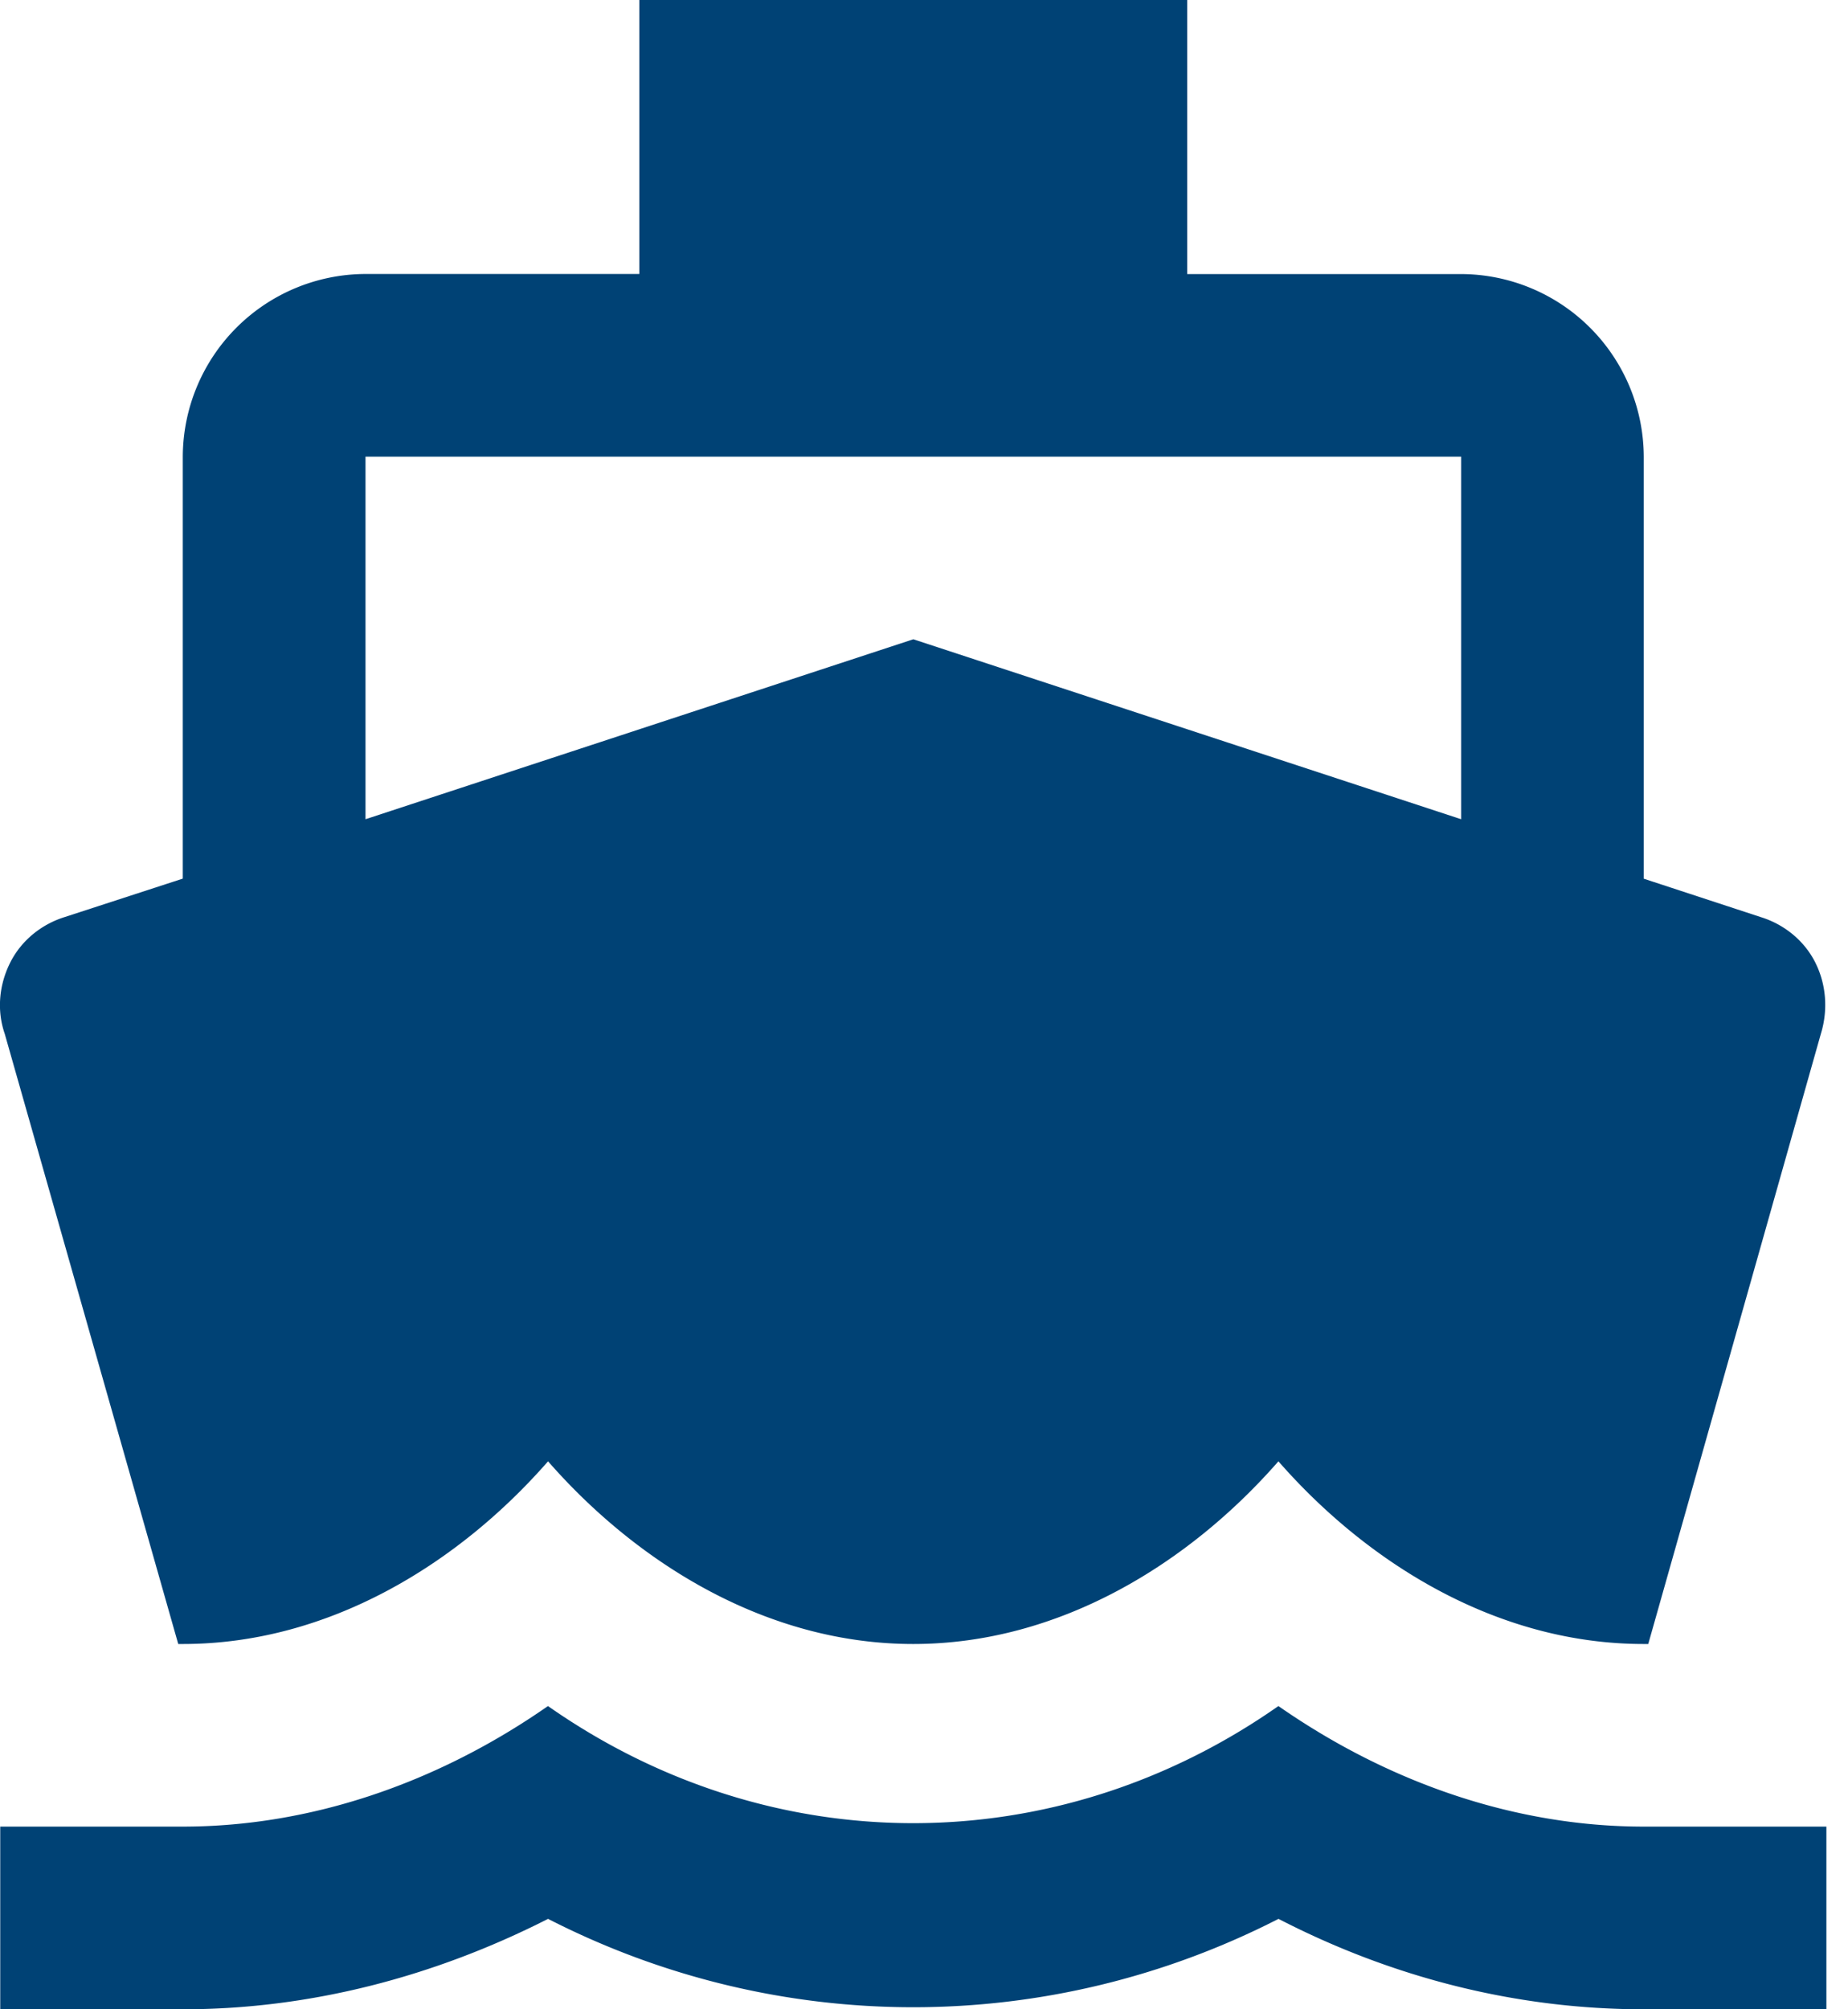 <svg xmlns="http://www.w3.org/2000/svg" width="23" height="25" fill="none" xmlns:v="https://vecta.io/nano"><path d="M20.457 22.727c-1.58 0-3.159-.534-4.546-1.5-2.773 1.943-6.318 1.943-9.091 0-1.386.966-2.966 1.5-4.545 1.5H.003V25h2.273c1.568 0 3.114-.398 4.545-1.125 2.864 1.466 6.227 1.466 9.091 0 1.432.739 2.977 1.125 4.546 1.125h2.273v-2.273h-2.273zM2.219 20.455h.057c1.818 0 3.432-1 4.545-2.273 1.114 1.273 2.727 2.273 4.545 2.273s3.432-1 4.545-2.273c1.114 1.273 2.727 2.273 4.546 2.273h.057l2.148-7.591c.091-.295.068-.614-.068-.886s-.386-.477-.682-.568l-1.454-.477v-5.25a2.28 2.28 0 0 0-2.273-2.273h-3.409V0H7.957v3.409H4.548a2.28 2.28 0 0 0-2.273 2.273v5.25l-1.466.477c-.295.091-.545.295-.682.568s-.17.591-.068.886l2.159 7.591zm2.33-14.773h13.636v4.511l-6.818-2.239-6.818 2.239V5.682z" fill="#004275"/></svg>